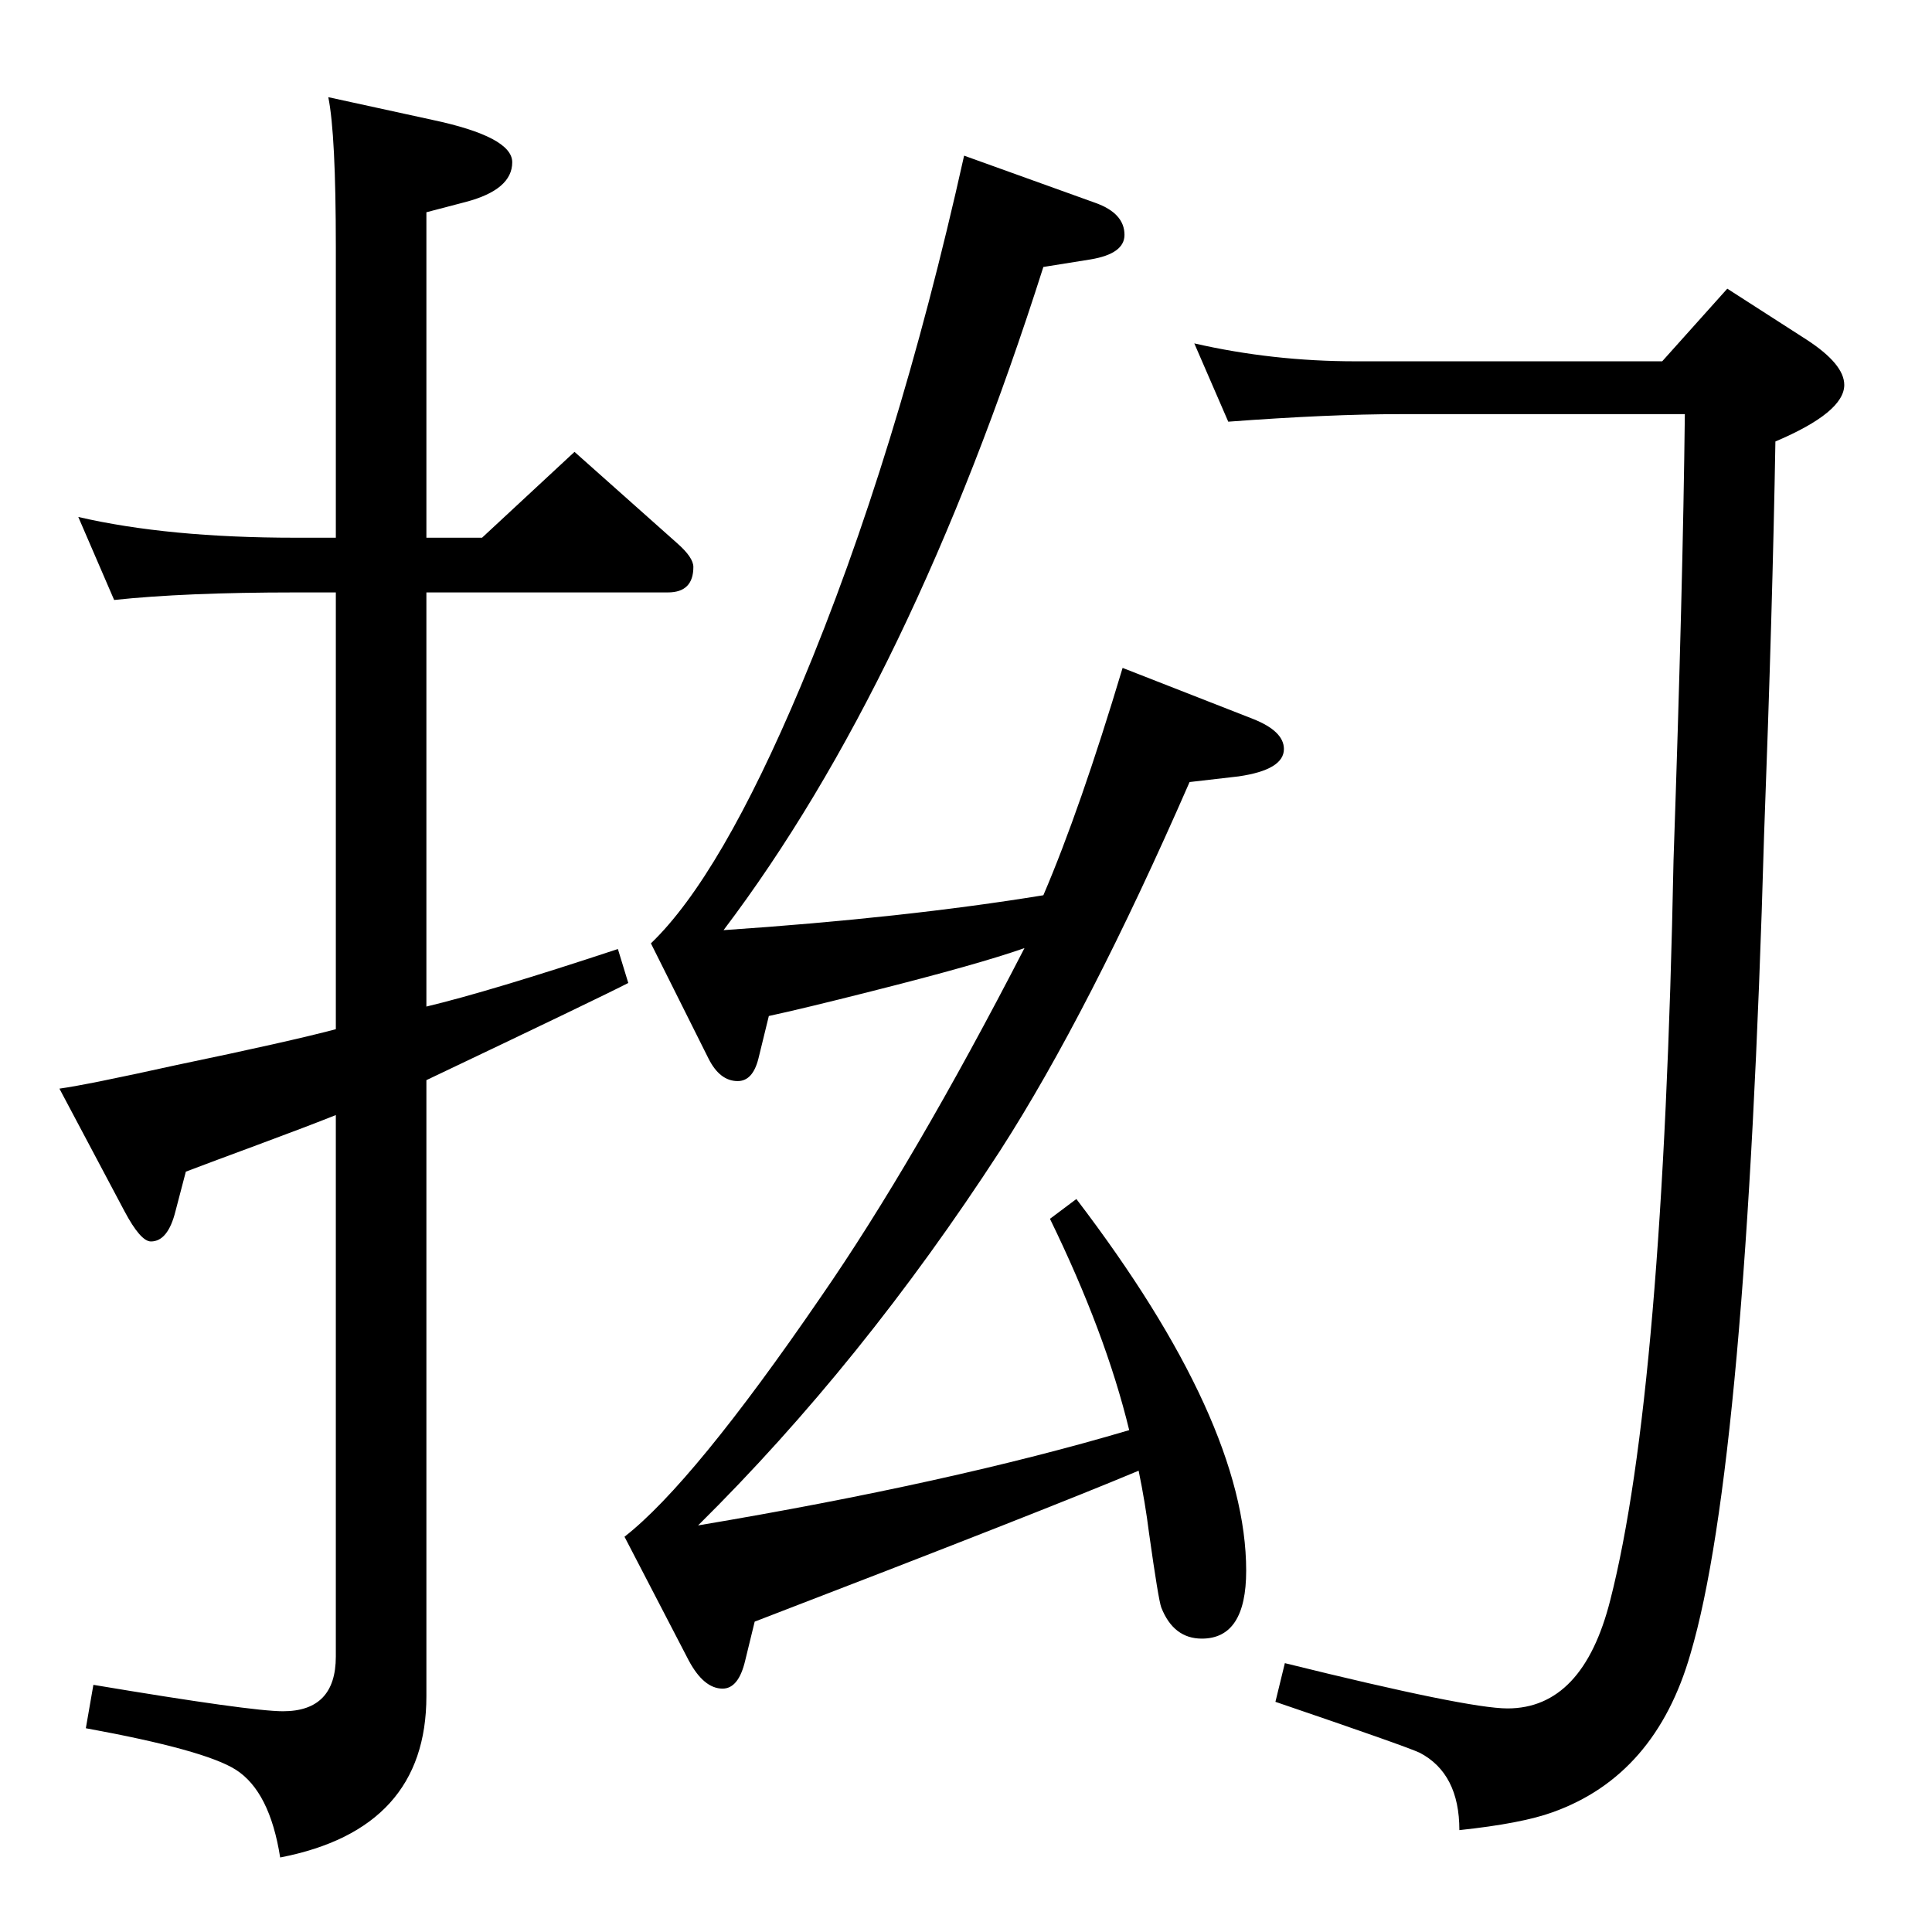 <?xml version="1.0" standalone="no"?>
<!DOCTYPE svg PUBLIC "-//W3C//DTD SVG 1.1//EN" "http://www.w3.org/Graphics/SVG/1.1/DTD/svg11.dtd" >
<svg xmlns="http://www.w3.org/2000/svg" xmlns:xlink="http://www.w3.org/1999/xlink" version="1.1" viewBox="0 -410 2048 2048">
  <g transform="matrix(1 0 0 -1 0 1638)">
   <path fill="currentColor"
d="M1762 1665l69 77l84 -54q40 -26 40 -48q0 -29 -73 -60q-3 -177 -12 -417q-19 -669 -78 -868q-37 -129 -146 -168q-33 -12 -99 -19q0 60 -42 82q-15 7 -153 54l10 41q194 -48 236 -48q80 0 109 115q56 219 67 784q10 291 12 473h-302q-75 0 -182 -8l-36 83q83 -19 171 -19
h325zM1022 1883l139 -50q31 -11 31 -34q0 -20 -36 -26l-50 -8q-140 -440 -339 -703q192 13 339 37q39 91 84 241l138 -54q33 -13 33 -32q0 -22 -48 -29l-52 -6q-107 -245 -201 -391q-146 -225 -320 -397q268 45 457 101q-25 103 -84 224l28 21q180 -236 180 -394
q0 -72 -47 -72q-30 0 -43 33q-3 8 -13 79q-4 32 -11 66q-100 -42 -407 -160l-10 -41q-7 -30 -24 -30q-20 0 -36 30l-68 131q73 57 208 254q99 143 216 370q-48 -17 -163 -46q-71 -18 -108 -26l-11 -45q-6 -24 -22 -24q-19 0 -31 24l-61 122q74 71 159 273q102 243 173 562z
M356 866q-30 -12 -84 -32q-46 -17 -75 -28l-11 -42q-8 -32 -26 -32q-11 0 -28 32l-69 130q29 4 124 25q120 25 169 38v463h-43q-117 0 -192 -8l-38 88q95 -22 230 -22h43v308q0 120 -8 159l110 -24q85 -18 85 -45q0 -29 -49 -42l-42 -11v-345h59l98 91l109 -97
q17 -15 17 -25q0 -27 -27 -27h-256v-439q67 16 203 61l11 -36q-29 -15 -214 -103v-653q0 -141 -155 -171q-11 70 -47 93q-33 21 -159 44l8 46q167 -28 201 -28q56 0 56 58v574z" />
  </g>

</svg>
